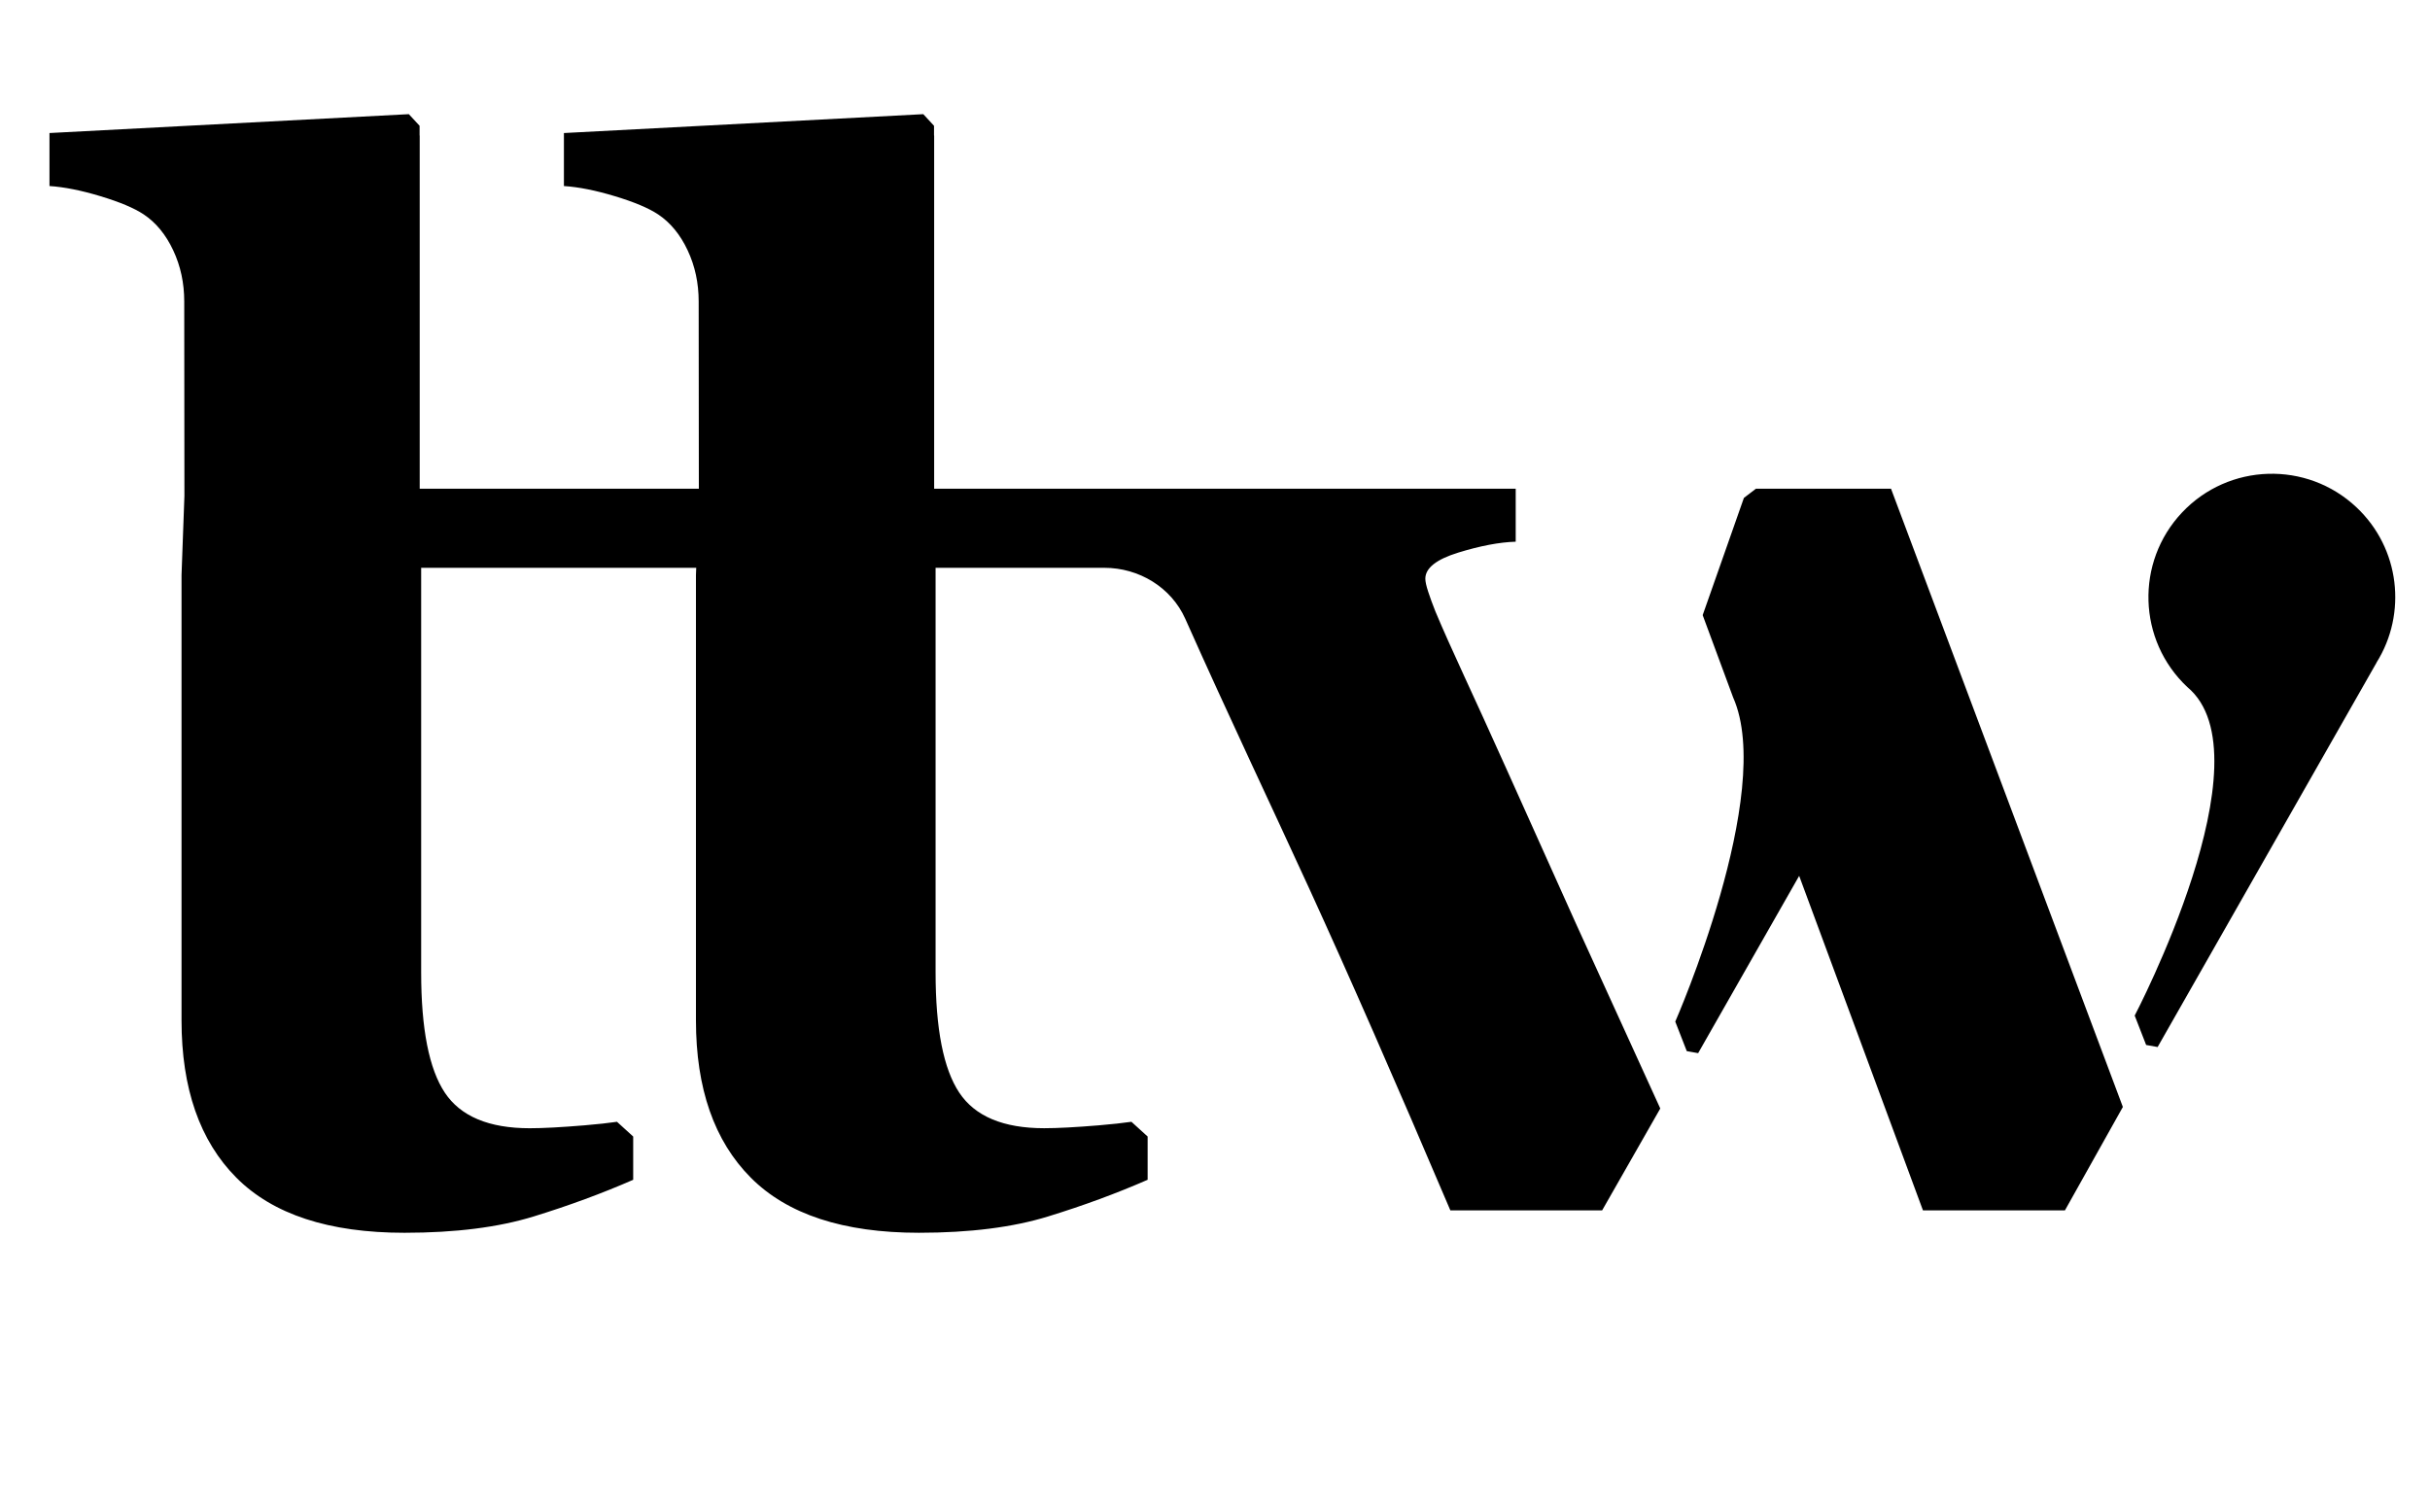 <?xml version="1.0" standalone="no"?>
<!DOCTYPE svg PUBLIC "-//W3C//DTD SVG 1.1//EN" "http://www.w3.org/Graphics/SVG/1.1/DTD/svg11.dtd" >
<svg xmlns="http://www.w3.org/2000/svg" xmlns:xlink="http://www.w3.org/1999/xlink" version="1.1" viewBox="-10 0 1607 1000">
  <g transform="matrix(1 0 0 -1 0 800)">
   <path fill="currentColor"
d="M985.167 293.736c15.028 -33.559 30.894 -68.892 47.183 -105.036l55.622 -121.979l-38.455 -67.391h-100.37c-36.371 85.482 -67.469 156.392 -93.263 212.743c-25.794 56.344 -53.068 113.557 -81.879 178.221l-0.188 0.422
c-9.324 20.826 -30.651 33.668 -53.46 33.668h-111.637v-267.605c0 -37.398 5.227 -63.928 15.671 -79.599c10.421 -15.663 29.155 -23.506 56.14 -23.506c8.666 0 20.717 0.635 36.145 1.912c8.721 0.721 15.812 1.527 21.555 2.342
l10.719 -9.747v-28.614c-20.489 -8.964 -42.42 -17.05 -65.793 -24.25c-23.365 -7.208 -51.862 -10.805 -85.476 -10.805c-49.95 0 -87.003 12.168 -111.175 36.457c-24.172 24.312 -36.262 59.007 -36.262 104.091v294.535l0.181 4.787
h-181.903v-267.613c0 -37.398 5.219 -63.928 15.663 -79.591c10.429 -15.671 29.155 -23.514 56.148 -23.514c8.666 0 20.709 0.635 36.137 1.92c8.721 0.721 15.812 1.52 21.555 2.342l10.719 -9.747v-28.614
c-20.489 -8.964 -42.42 -17.05 -65.785 -24.25c-23.373 -7.208 -51.87 -10.805 -85.483 -10.805c-49.942 0 -87.003 12.16 -111.175 36.457c-24.172 24.305 -36.254 58.999 -36.254 104.083v294.543l1.912 52.348l-0.117 128.64
c0 12.16 -2.421 23.451 -7.303 33.856s-11.4 18.327 -19.564 23.773c-6.284 4.16 -15.812 8.164 -28.536 12.003c-12.725 3.847 -23.952 6.088 -33.715 6.723v35.062l237.651 12.481l7.106 -7.687v-6.401l0.078 -0.039
v-233.632h184.606l-0.117 123.859c0 12.16 -2.421 23.451 -7.303 33.856s-11.4 18.327 -19.564 23.773c-6.284 4.16 -15.812 8.164 -28.536 12.003c-12.725 3.847 -23.952 6.088 -33.715 6.723v35.062l237.659 12.481
l7.099 -7.687v-6.401l0.086 -0.039v-233.624h384.594v-35.062c-10.766 -0.321 -23.389 -2.719 -37.954 -7.2c-14.542 -4.481 -21.814 -10.248 -21.814 -17.292c0 -1.92 0.643 -4.796 1.904 -8.643
c1.246 -3.839 2.845 -8.164 4.741 -12.967c10.146 -24.328 25.449 -56.068 45.923 -101.826zM1548.36 464.424c28.85 -27.149 33.527 -70.307 13.297 -102.666l0.031 -0.031l-144.812 -254.341l-7.601 1.363l-7.569 19.432
s89.941 171.6 34.781 217.342c-32.838 30.879 -34.421 82.561 -3.519 115.398c30.895 32.838 82.576 34.398 115.391 3.503zM1151.23 476.725l89.322 0.009l153.336 -408.993l-38.315 -68.41h-93.89l-81.863 221.283l-66.811 -117.278
l-7.521 1.34l-7.608 19.525s66.333 151.252 38.283 214.404v0l-20.152 54.478l27.259 77.546z" />
  </g>

</svg>
